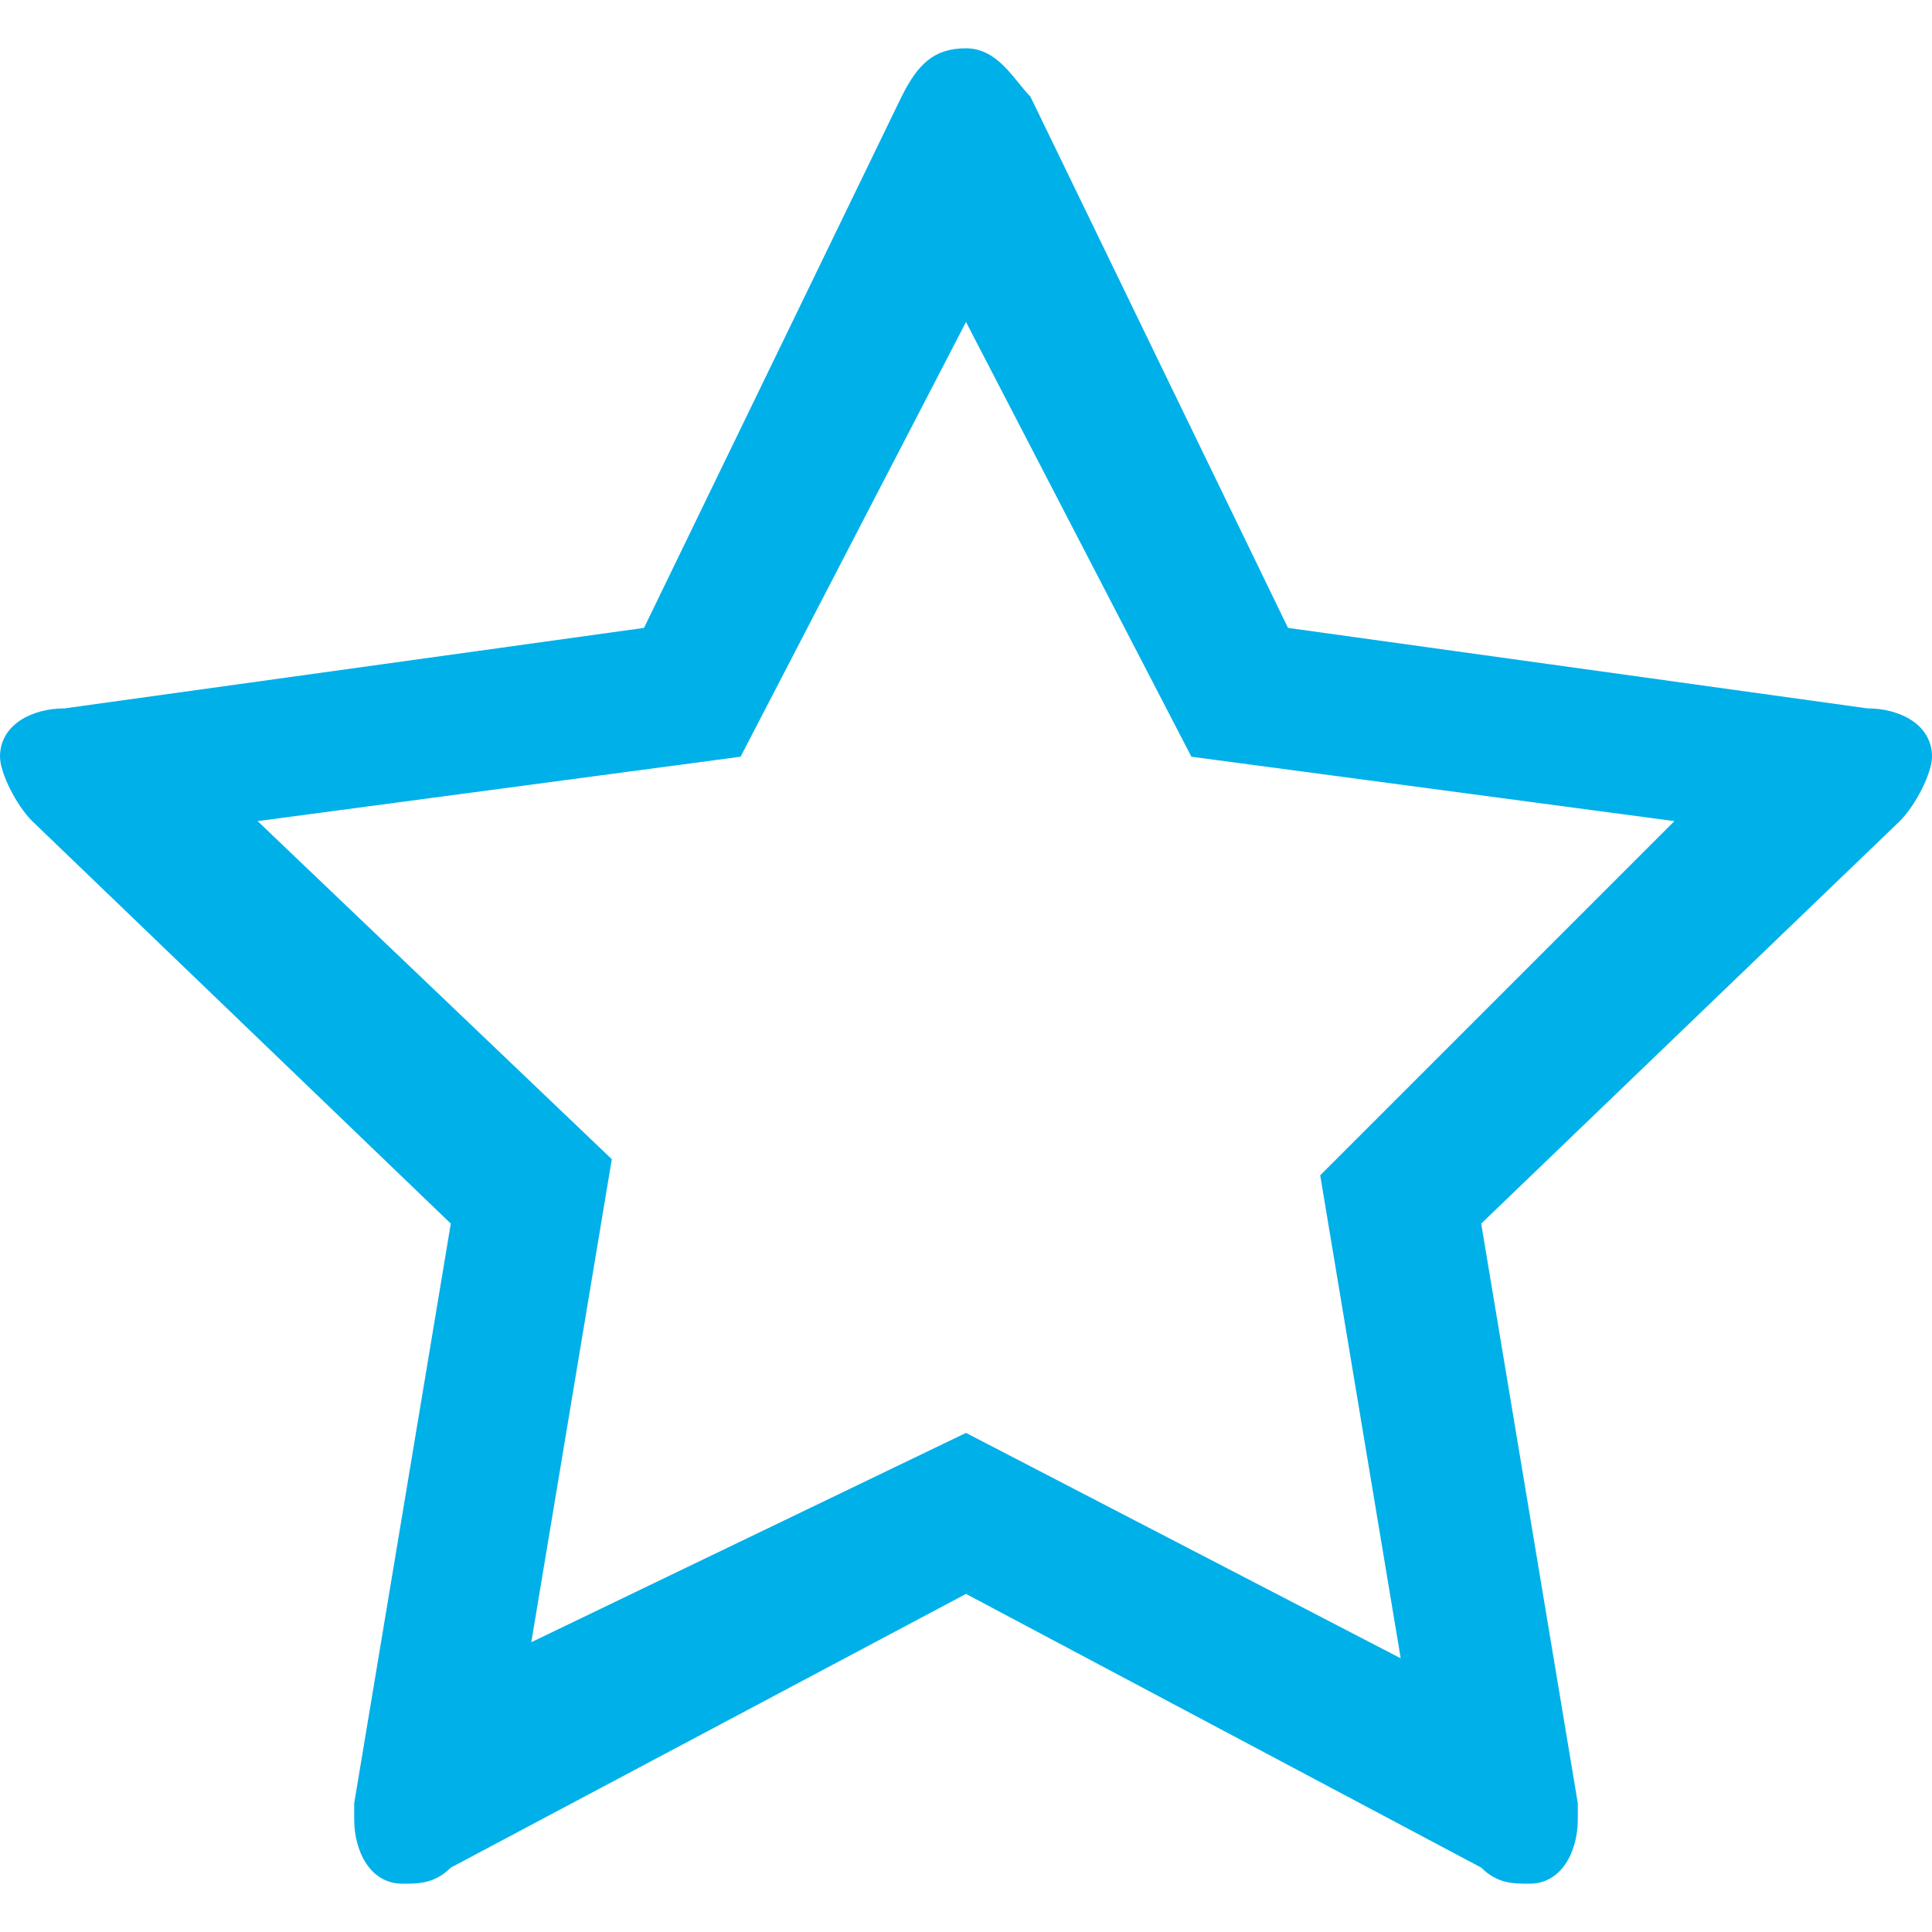 <?xml version="1.0" encoding="utf-8"?>
<!-- Generator: Adobe Illustrator 24.1.1, SVG Export Plug-In . SVG Version: 6.00 Build 0)  -->
<svg version="1.1" id="Layer_1" xmlns="http://www.w3.org/2000/svg" xmlns:xlink="http://www.w3.org/1999/xlink" x="0px" y="0px"
	 viewBox="0 0 12 12" style="enable-background:new 0 0 12 12;" xml:space="preserve">
<style type="text/css">
	.st0{fill:#00B0E9;}
</style>
<g>
	<path class="st0" d="M11.8,5.1L9.2,7.6l0.6,3.6c0,0.1,0,0.1,0,0.1c0,0.2-0.1,0.4-0.3,0.4c-0.1,0-0.2,0-0.3-0.1L6,9.9l-3.2,1.7
		c-0.1,0.1-0.2,0.1-0.3,0.1c-0.2,0-0.3-0.2-0.3-0.4c0-0.1,0-0.1,0-0.1l0.6-3.6L0.2,5.1C0.1,5,0,4.8,0,4.7c0-0.2,0.2-0.3,0.4-0.3
		L4,3.9l1.6-3.3C5.7,0.4,5.8,0.3,6,0.3s0.3,0.2,0.4,0.3L8,3.9l3.6,0.5c0.2,0,0.4,0.1,0.4,0.3C12,4.8,11.9,5,11.8,5.1z M10.4,5.1
		l-3-0.4L6,2L4.6,4.7l-3,0.4l2.2,2.1l-0.5,3L6,8.9l2.7,1.4l-0.5-3L10.4,5.1z"/>
</g>
</svg>
